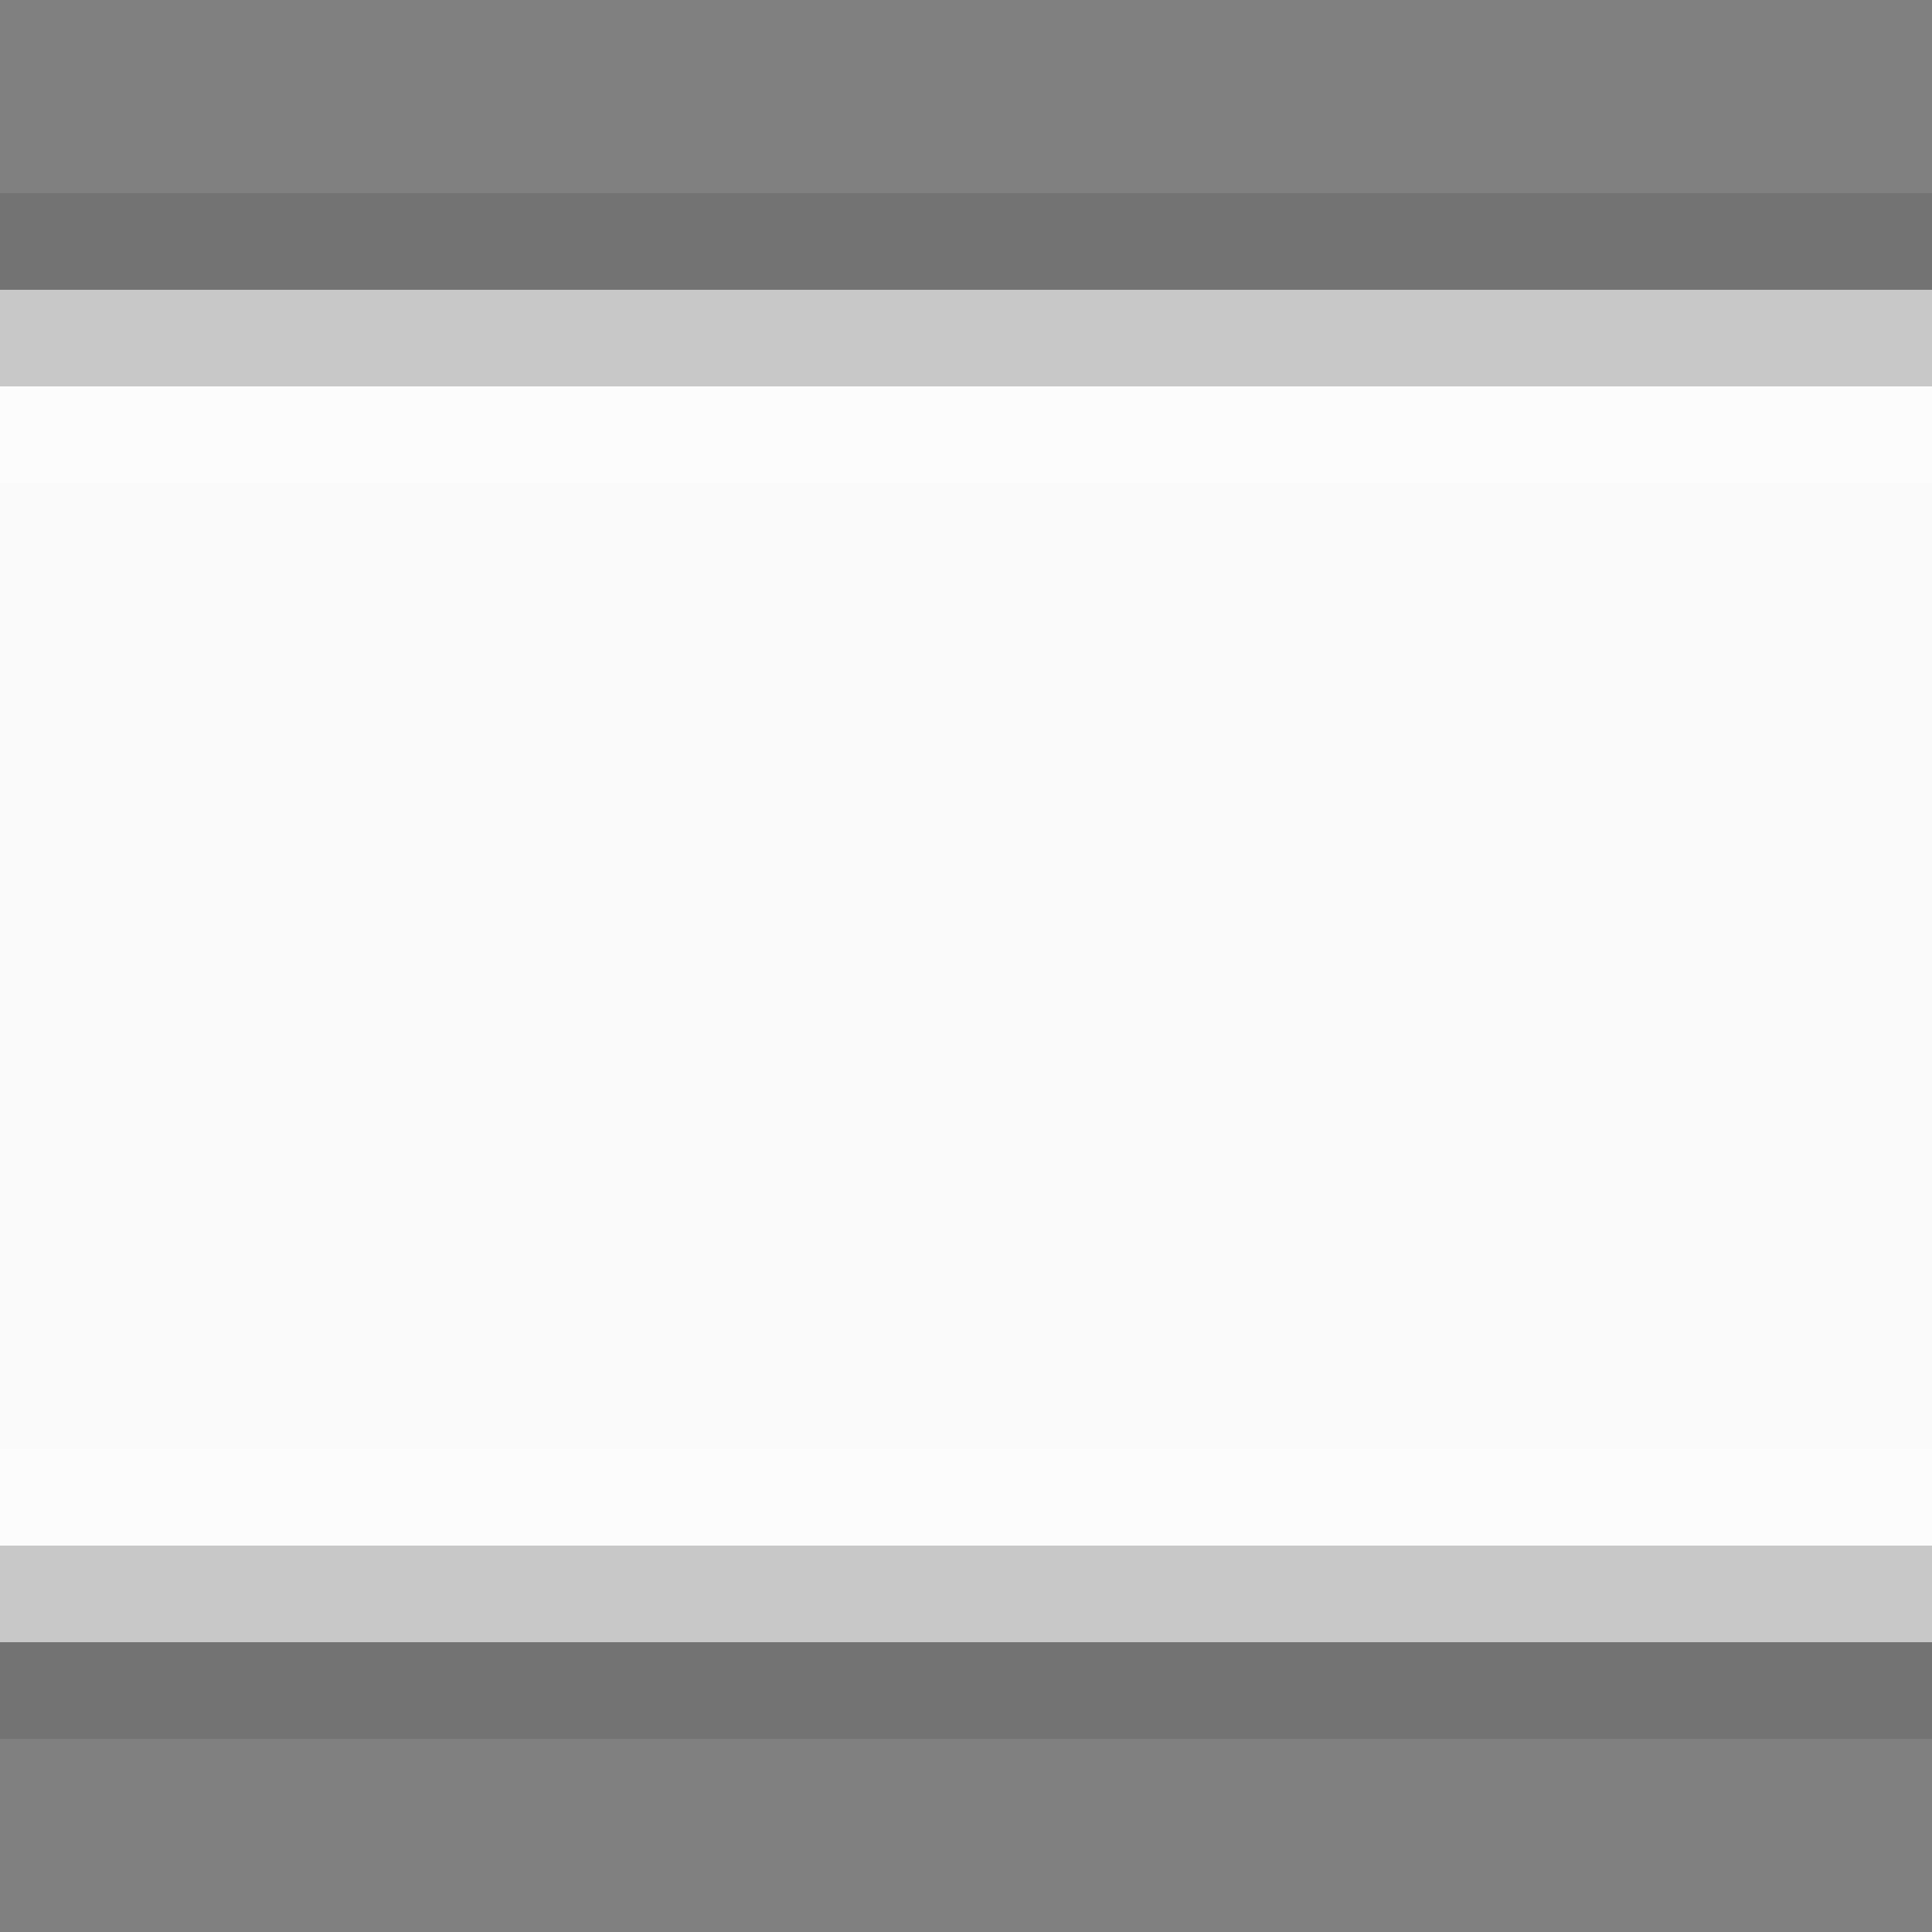 <?xml version="1.0" encoding="UTF-8" standalone="no"?>
<!DOCTYPE svg PUBLIC "-//W3C//DTD SVG 1.1 Tiny//EN" "http://www.w3.org/Graphics/SVG/1.1/DTD/svg11-tiny.dtd">
<svg xmlns="http://www.w3.org/2000/svg" xmlns:xlink="http://www.w3.org/1999/xlink" baseProfile="tiny" height="20px" version="1.1" viewBox="0 0 20 20" width="20px" x="0px" y="0px">
<rect x="0" y="0" width="20" height="20" fill="#808080" stroke="none"/>
<rect fill="none" height="20" width="20"/>
<rect fill-opacity="0.1" fill-rule="evenodd" height="16" stroke-opacity="0.1" width="20" y="2"/>
<rect fill="#FAFAFA" fill-rule="evenodd" height="14" width="20" y="3"/>
<rect fill-opacity="0.2" fill-rule="evenodd" height="1" stroke-opacity="0.2" width="20" y="3"/>
<rect fill-opacity="0.2" fill-rule="evenodd" height="1" stroke-opacity="0.2" width="20" y="16"/>
<rect fill="#FFFFFF" fill-opacity="0.4" fill-rule="evenodd" height="1" stroke-opacity="0.4" width="20" y="15"/>
<rect fill="#FFFFFF" fill-opacity="0.4" fill-rule="evenodd" height="1" stroke-opacity="0.4" width="20" y="4"/>
<rect fill="none" fill-rule="evenodd" height="20" width="20"/>
</svg>
